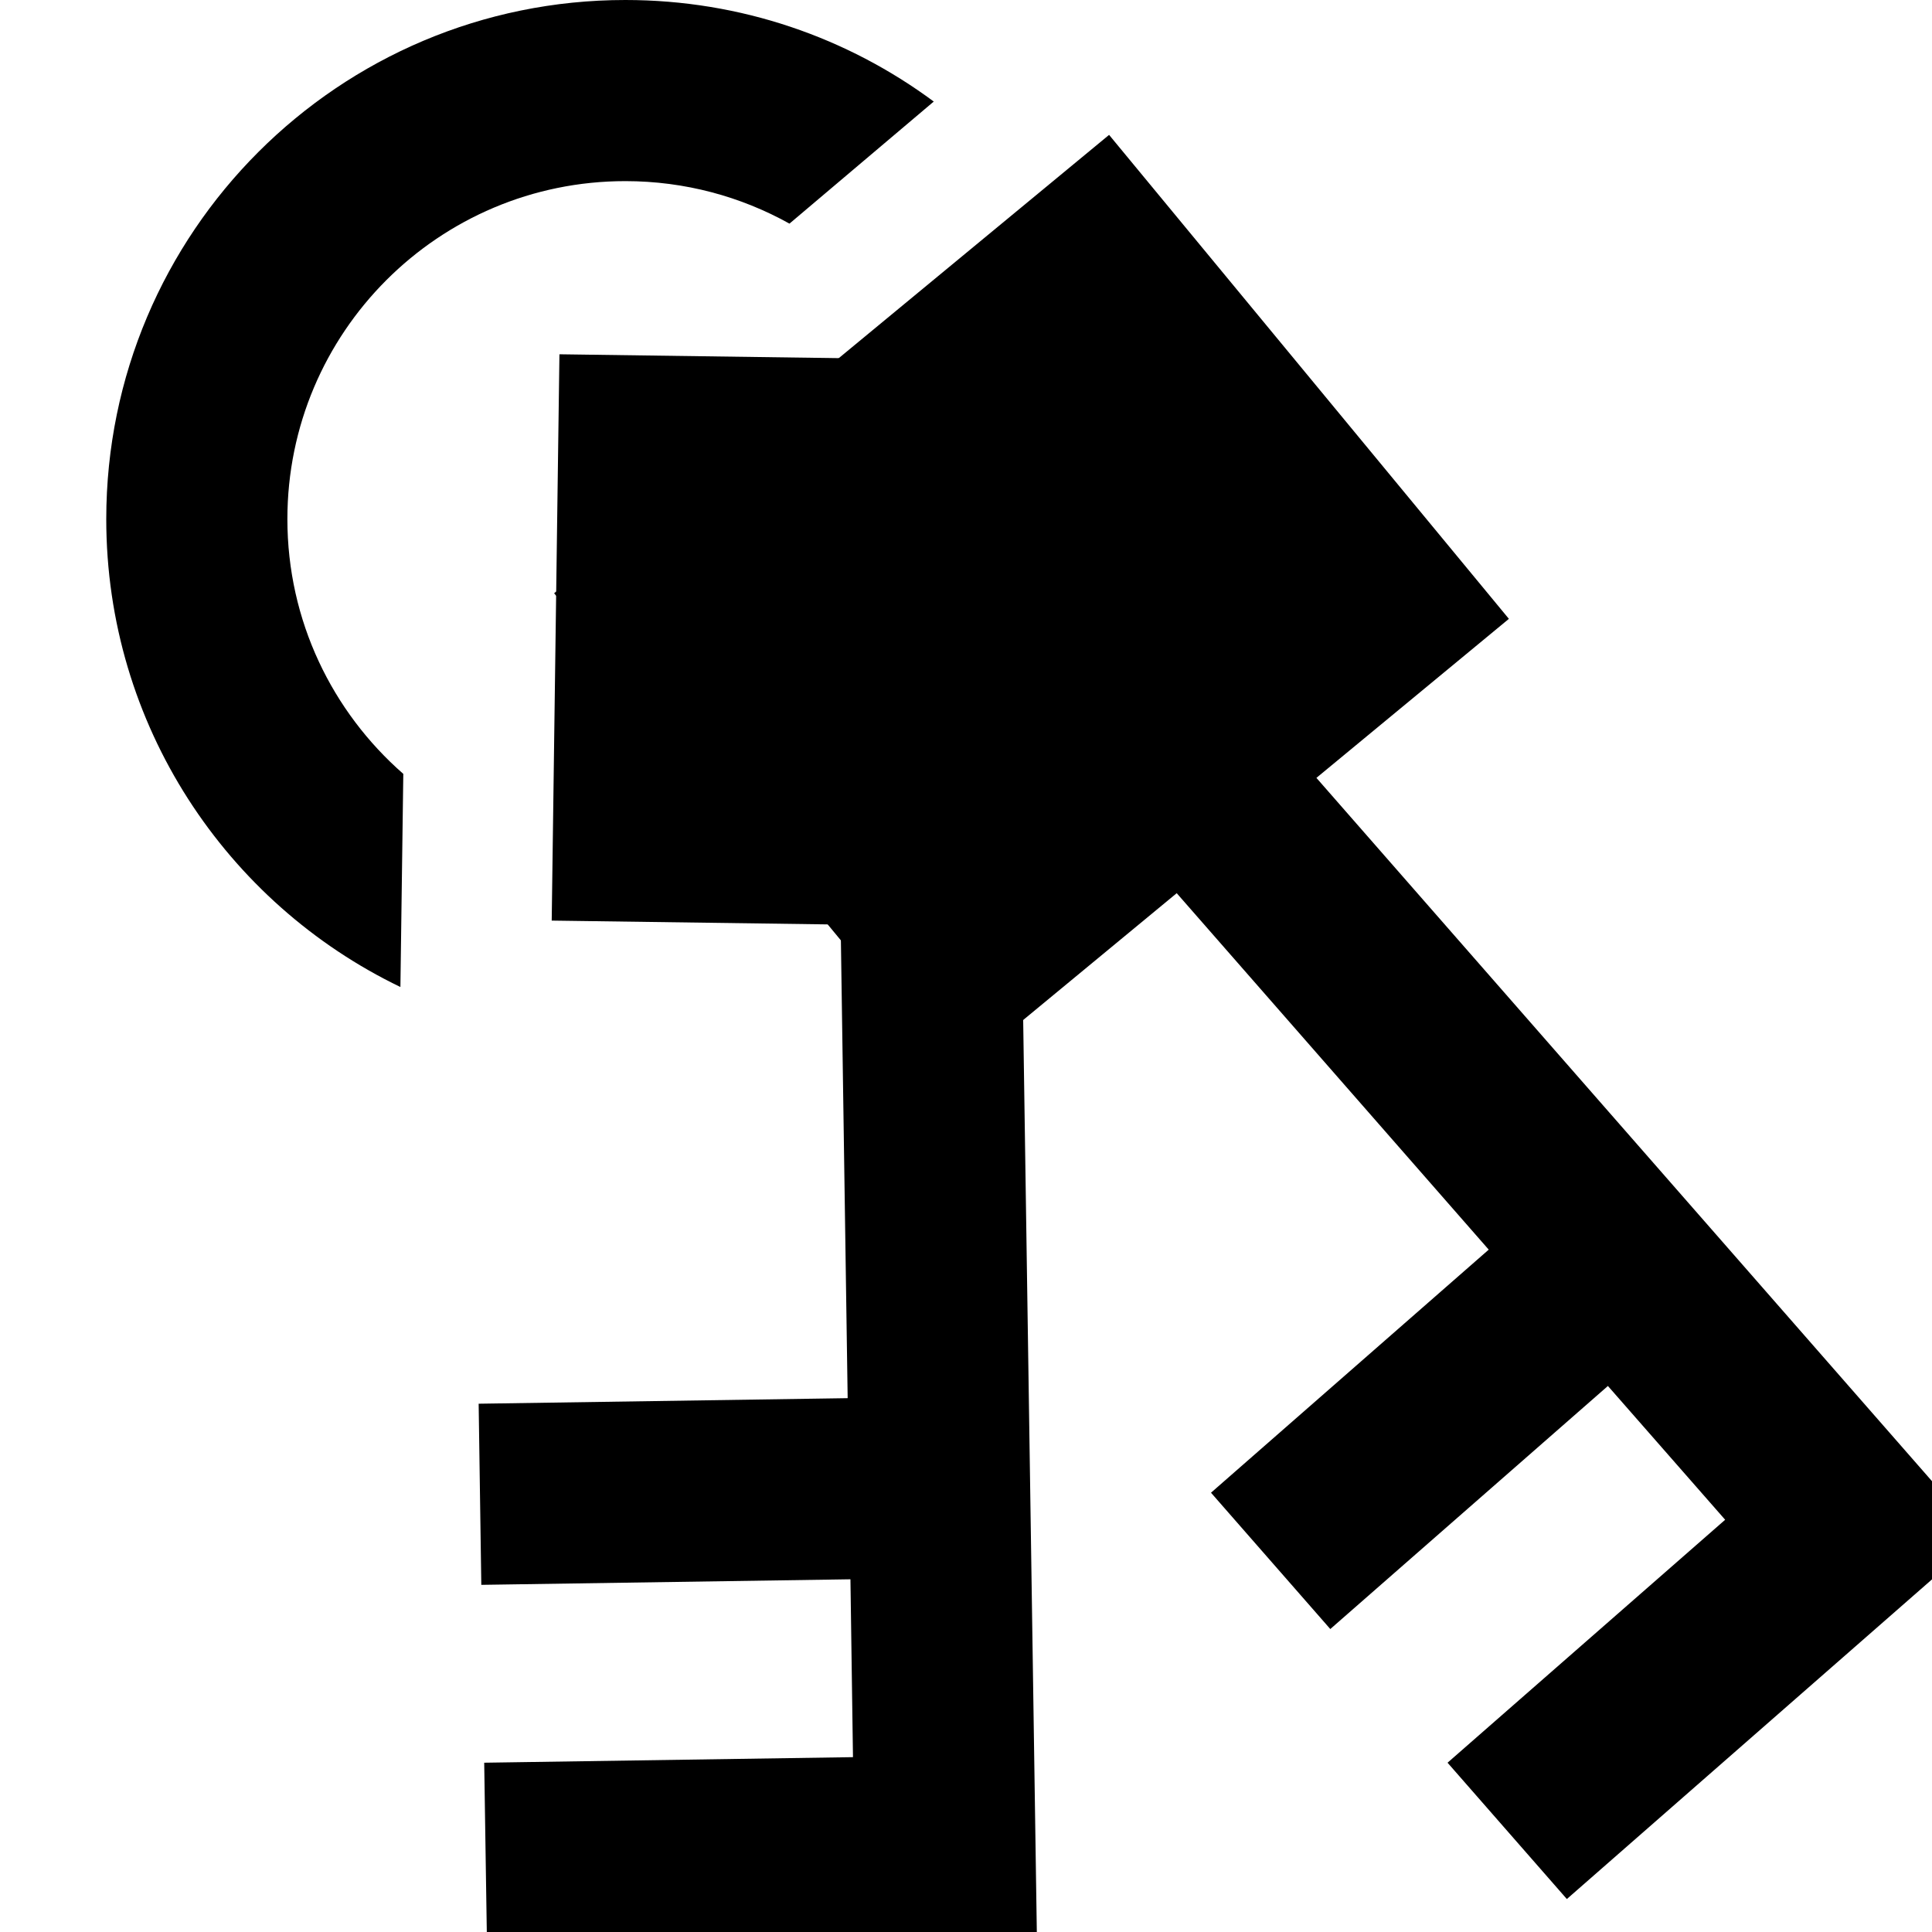 <svg width="16" height="16" viewBox="0 0 16 16" fill="none" xmlns="http://www.w3.org/2000/svg">
<path fill-rule="evenodd" clip-rule="evenodd" d="M9.185 1.117L4.589 4.913L7.9 8.921L9.745 7.397L12.329 10.349L10.029 12.362L11.017 13.491L13.316 11.478L14.287 12.586L11.988 14.598L12.976 15.727L16.403 12.727L10.902 6.442L12.496 5.125L9.185 1.117Z" fill="currentColor"/>
<path fill-rule="evenodd" clip-rule="evenodd" d="M9.391 3L4.633 2.934L4.569 7.624L6.962 7.657L7.02 11.579L3.964 11.625L3.986 13.125L7.043 13.079L7.064 14.552L4.01 14.598L4.033 16.098L8.587 16.03L8.462 7.678L9.327 7.69L9.391 3Z" fill="currentColor"/>
<path fill-rule="evenodd" clip-rule="evenodd" d="M7.733 0.841C7.019 0.312 6.136 0 5.179 0C2.805 0 0.88 1.925 0.88 4.299C0.88 6.005 1.875 7.48 3.316 8.174L3.34 6.409C2.752 5.895 2.38 5.141 2.38 4.299C2.38 2.753 3.633 1.5 5.179 1.5C5.672 1.5 6.136 1.628 6.538 1.852L7.733 0.841Z" fill="currentColor"/>
</svg>
